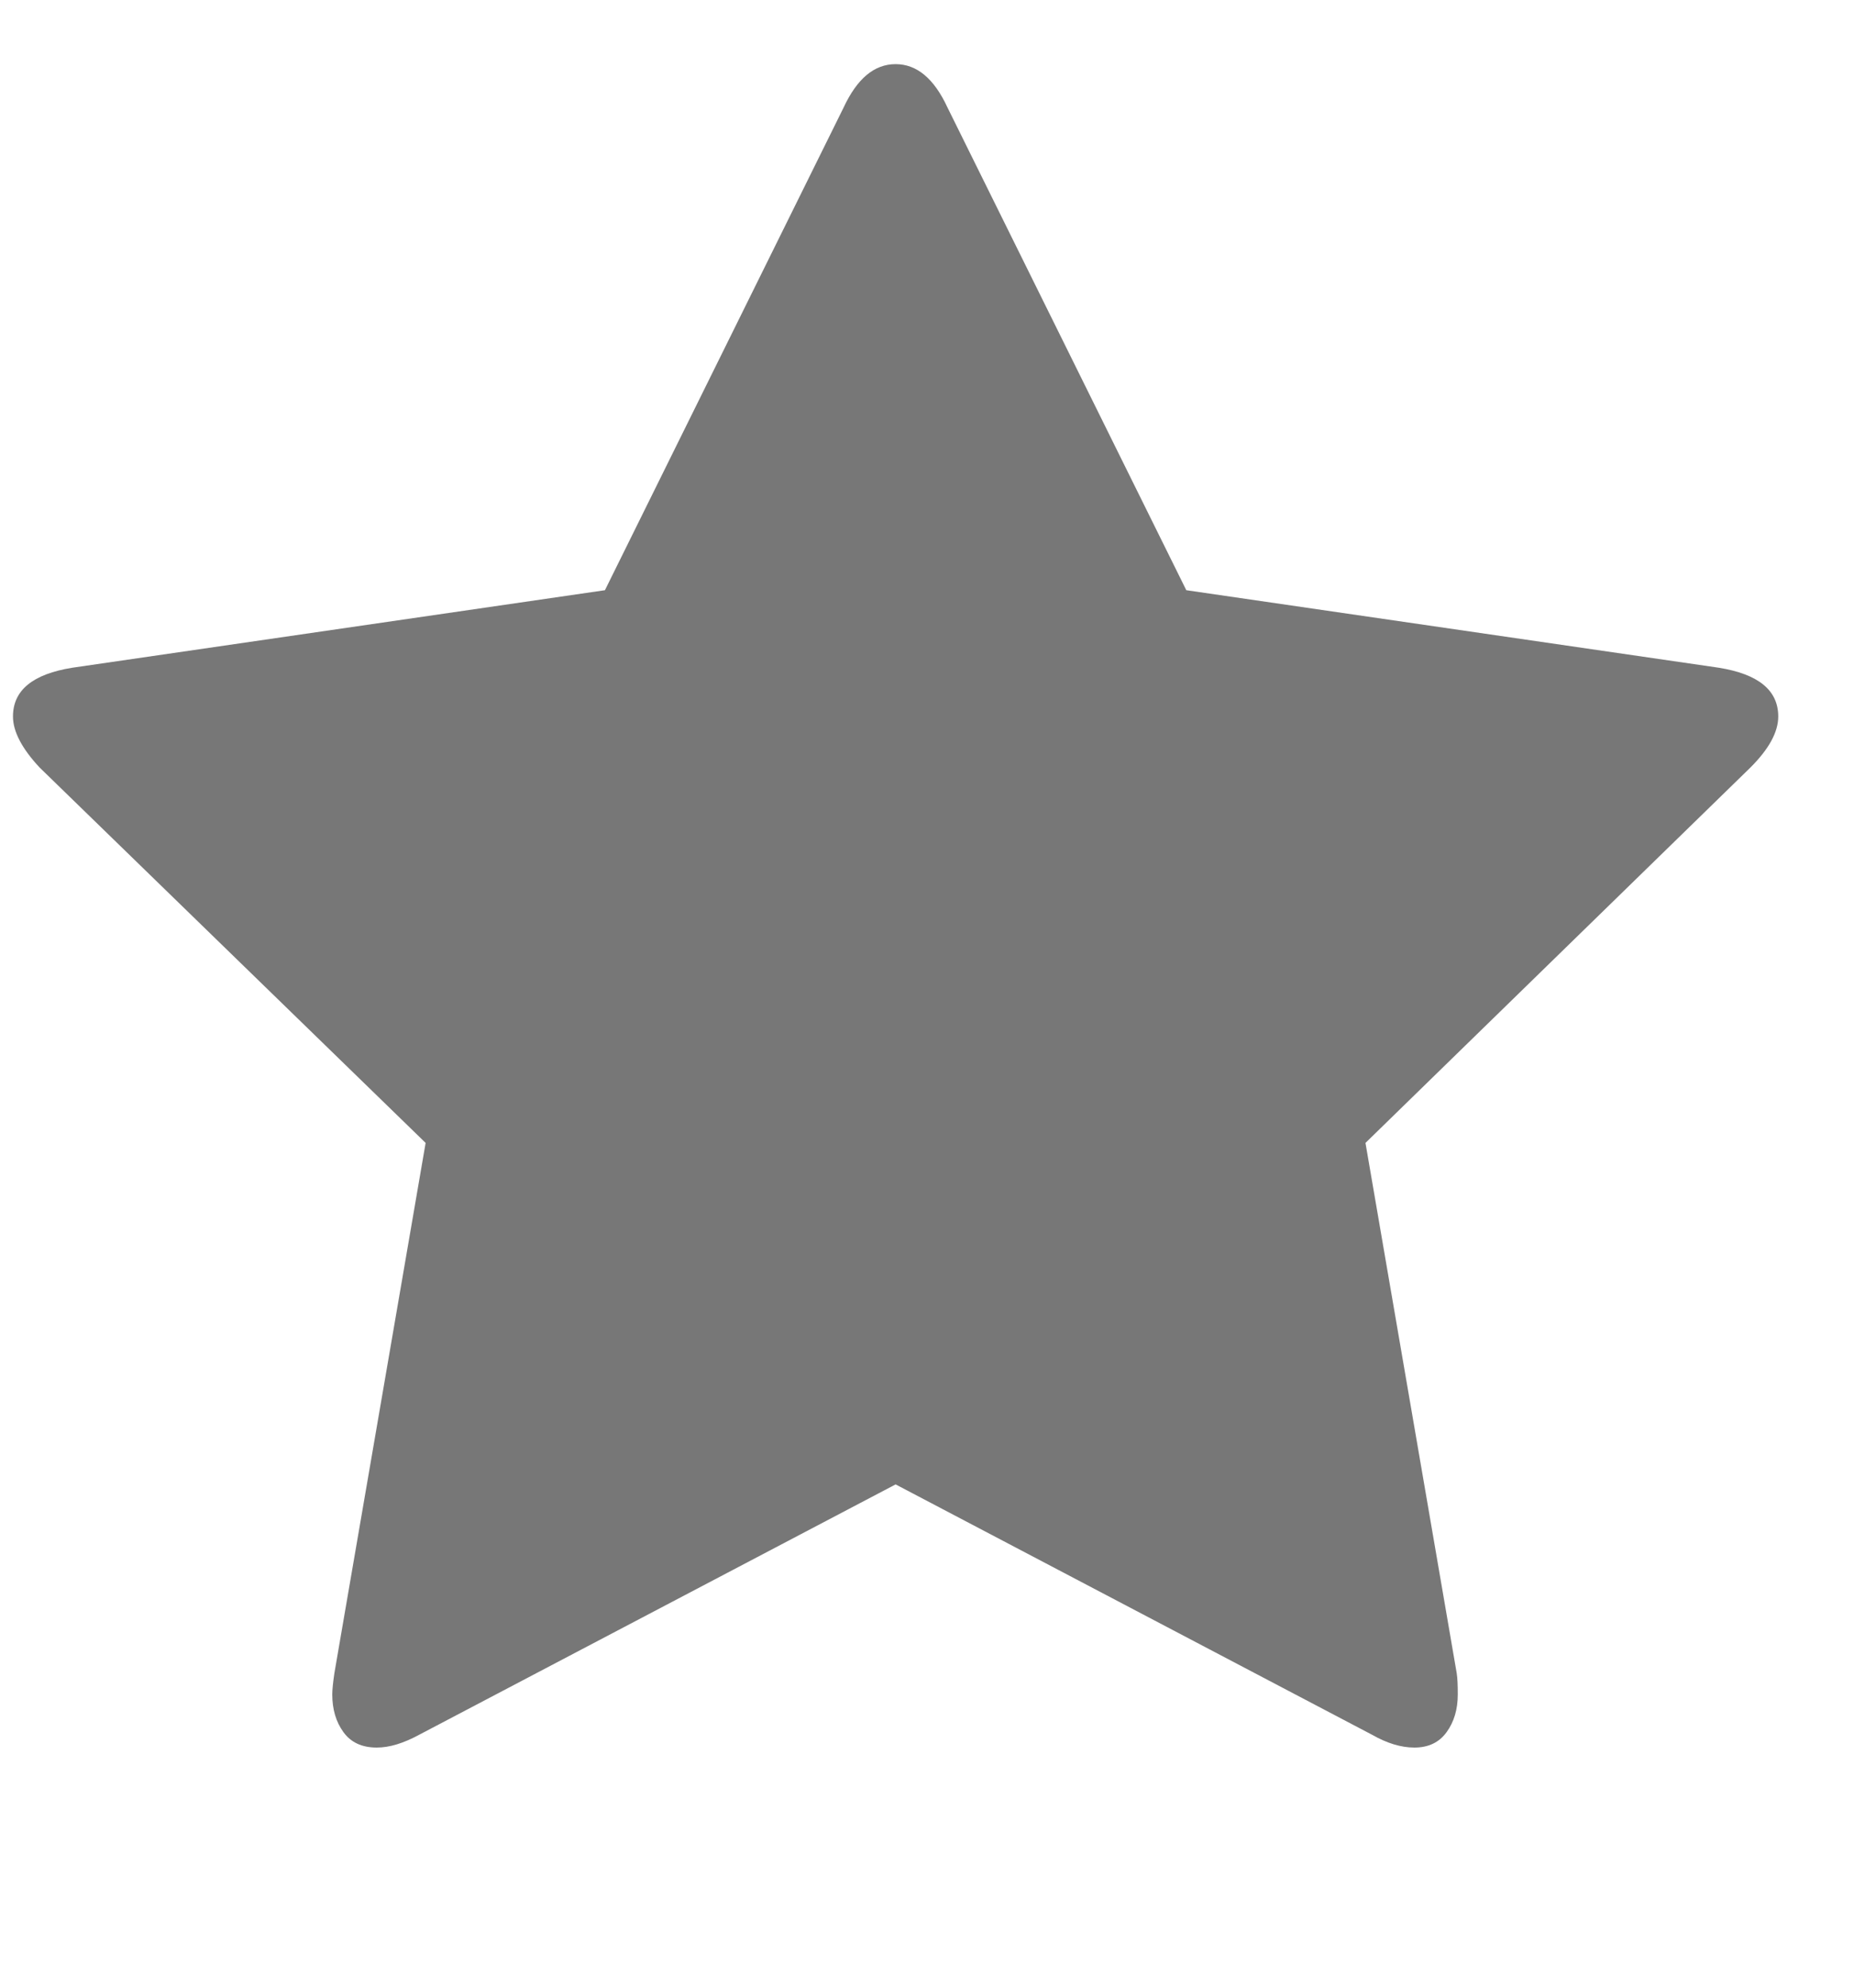 <svg width="14" height="15" viewBox="0 0 14 15" fill="none" xmlns="http://www.w3.org/2000/svg">
<path d="M13.428 5.407C13.428 5.524 13.358 5.652 13.219 5.791L10.311 8.625L11 12.627C11.006 12.665 11.008 12.718 11.008 12.787C11.008 12.899 10.98 12.994 10.924 13.071C10.868 13.149 10.787 13.188 10.68 13.188C10.579 13.188 10.472 13.155 10.36 13.091L6.763 11.202L3.166 13.091C3.048 13.155 2.942 13.188 2.845 13.188C2.733 13.188 2.649 13.149 2.593 13.071C2.537 12.994 2.509 12.899 2.509 12.787C2.509 12.755 2.514 12.702 2.525 12.627L3.214 8.625L0.298 5.791C0.164 5.647 0.098 5.519 0.098 5.407C0.098 5.209 0.247 5.087 0.546 5.039L4.568 4.454L6.37 0.812C6.472 0.593 6.602 0.484 6.763 0.484C6.923 0.484 7.054 0.593 7.155 0.812L8.958 4.454L12.979 5.039C13.278 5.087 13.428 5.209 13.428 5.407Z" fill="#777777"/>
</svg>
